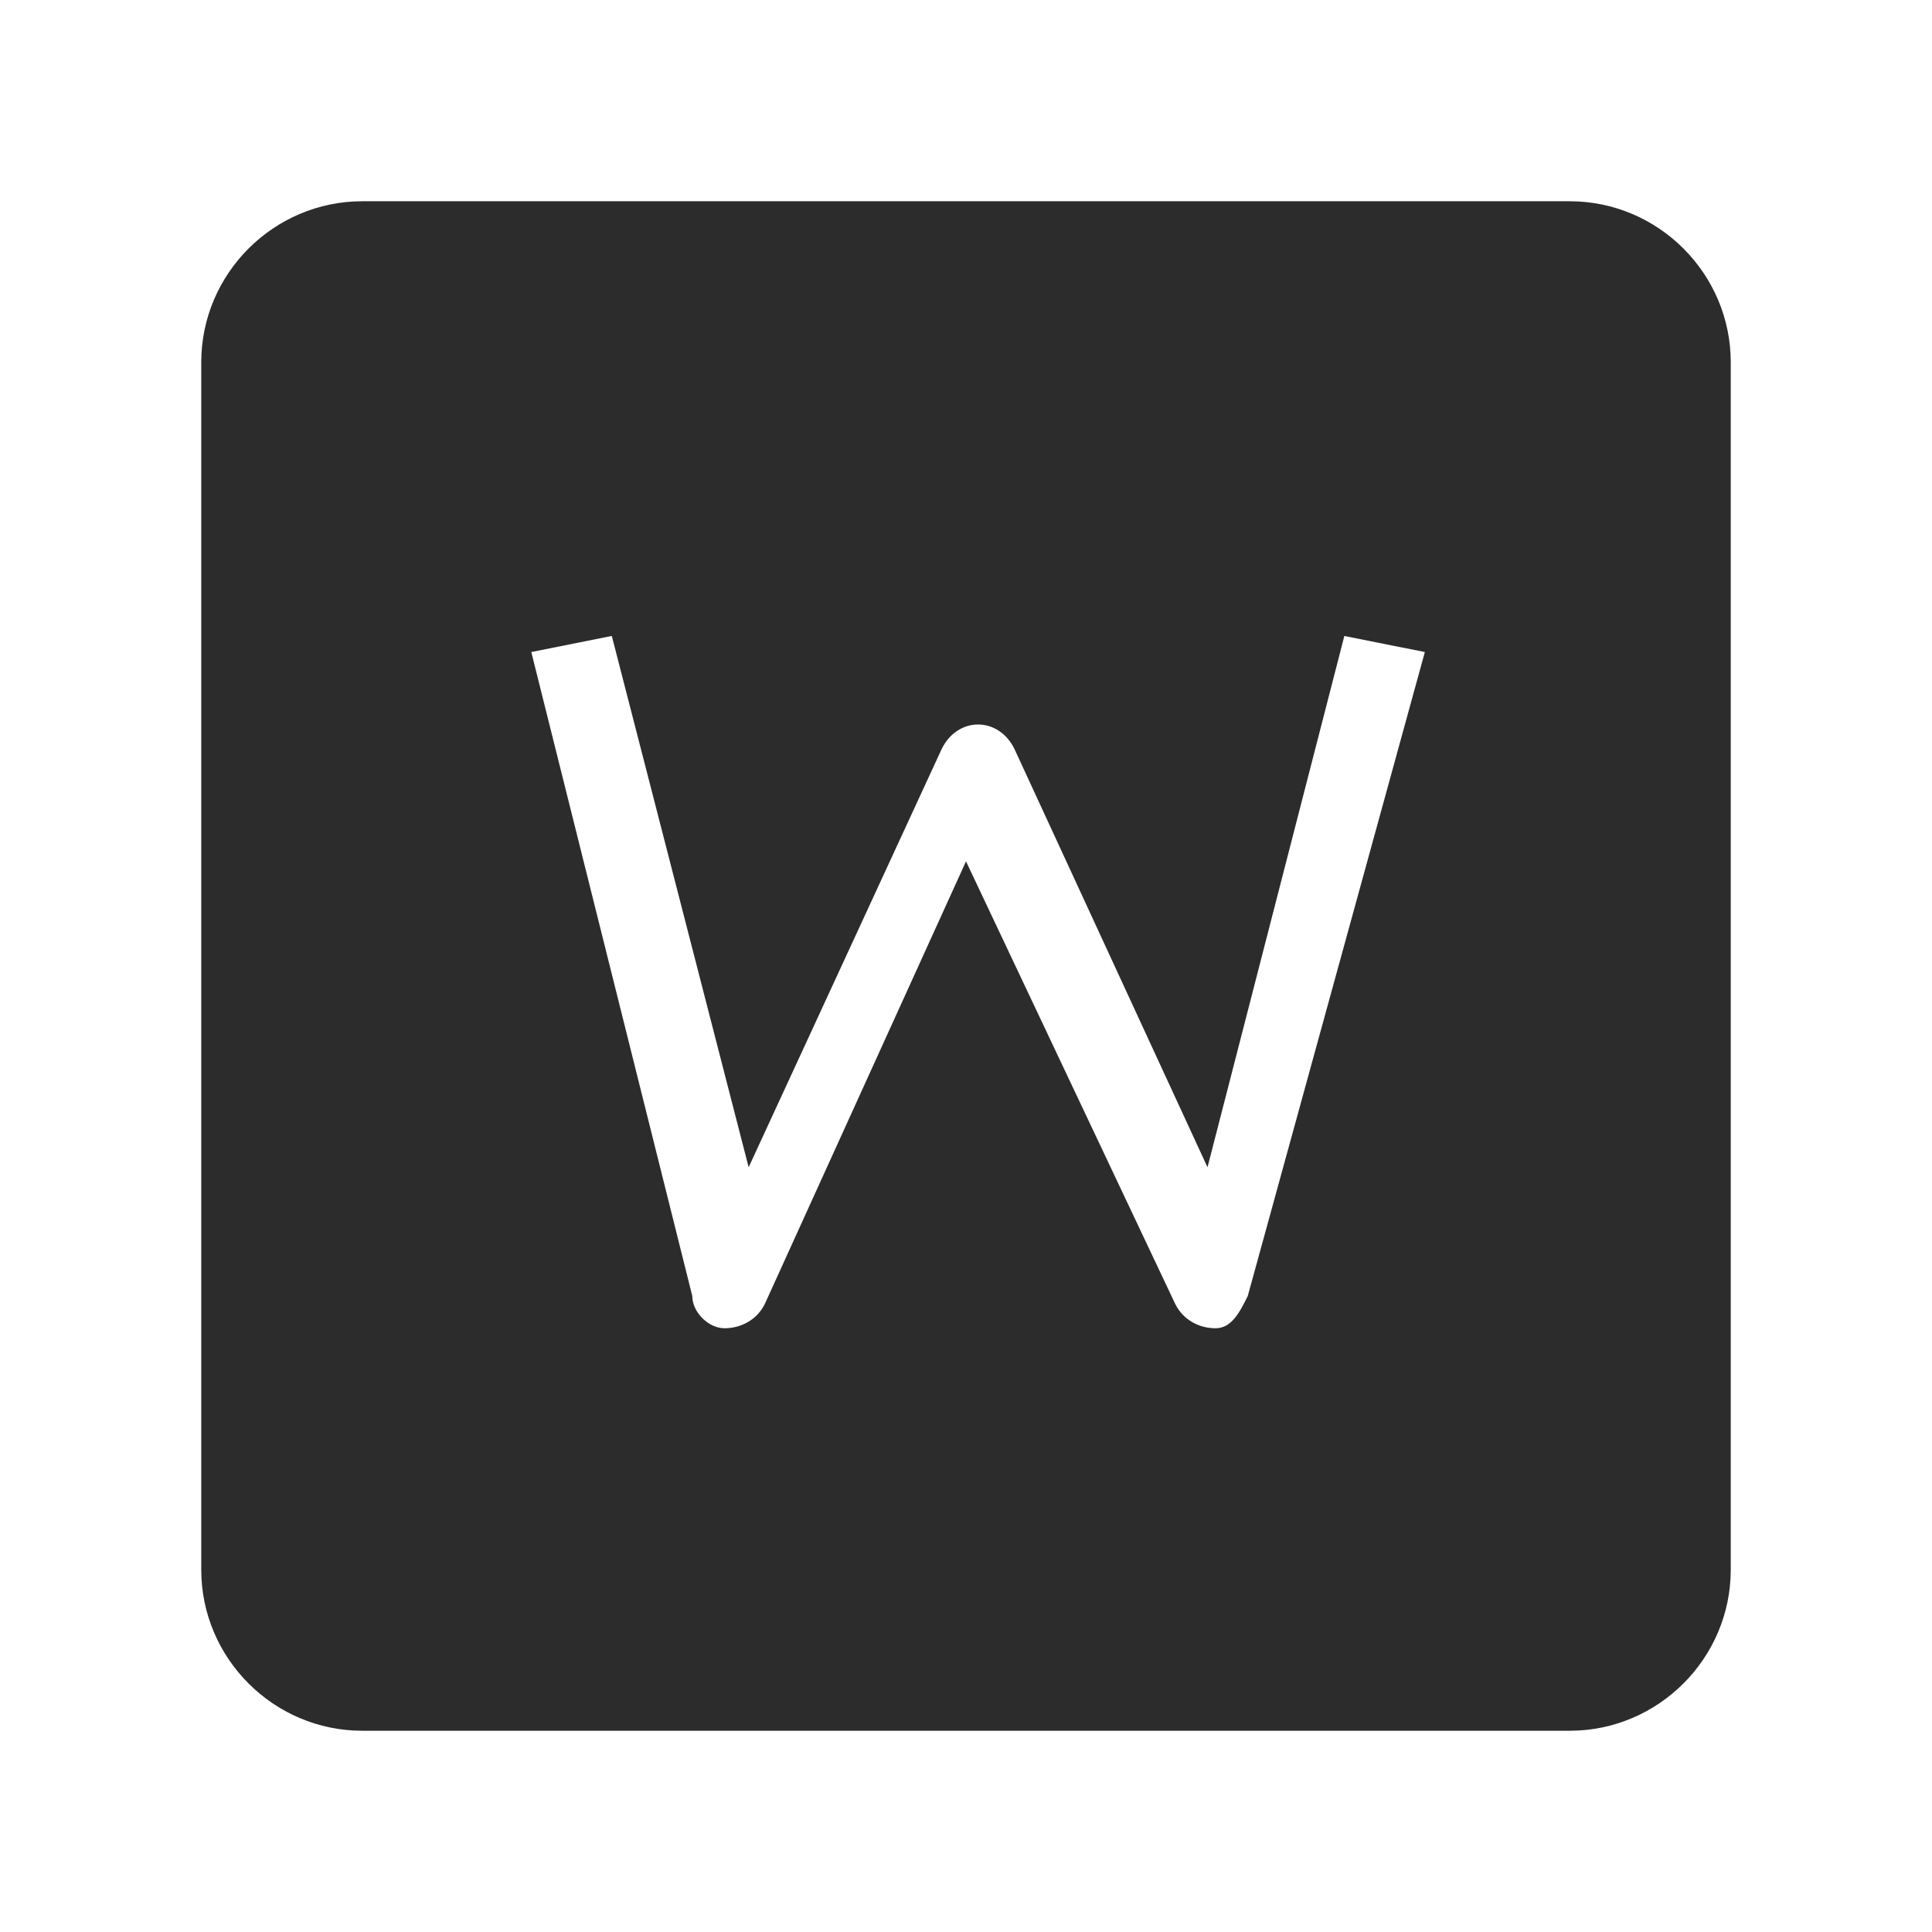<?xml version="1.0" standalone="no"?><!DOCTYPE svg PUBLIC "-//W3C//DTD SVG 1.1//EN" "http://www.w3.org/Graphics/SVG/1.1/DTD/svg11.dtd"><svg class="icon" width="200px" height="200.00px" viewBox="0 0 1024 1024" version="1.1" xmlns="http://www.w3.org/2000/svg"><path fill="#2c2c2c" d="M832 106.667h-640c-46.933 0-85.333 38.4-85.333 85.333v640c0 46.933 38.4 85.333 85.333 85.333h640c46.933 0 85.333-38.4 85.333-85.333v-640c0-46.933-38.4-85.333-85.333-85.333z m-170.667 580.267c-4.267 8.533-8.533 17.067-17.067 17.067s-17.067-4.267-21.333-12.8L512 456.533l-106.667 234.667c-4.267 8.533-12.8 12.8-21.333 12.8s-17.067-8.533-17.067-17.067l-85.333-341.333 42.667-8.533 72.533 281.6 102.4-221.867c8.533-17.067 29.867-17.067 38.4 0l102.4 221.867 72.533-281.6 42.667 8.533-93.867 341.333z" /></svg>